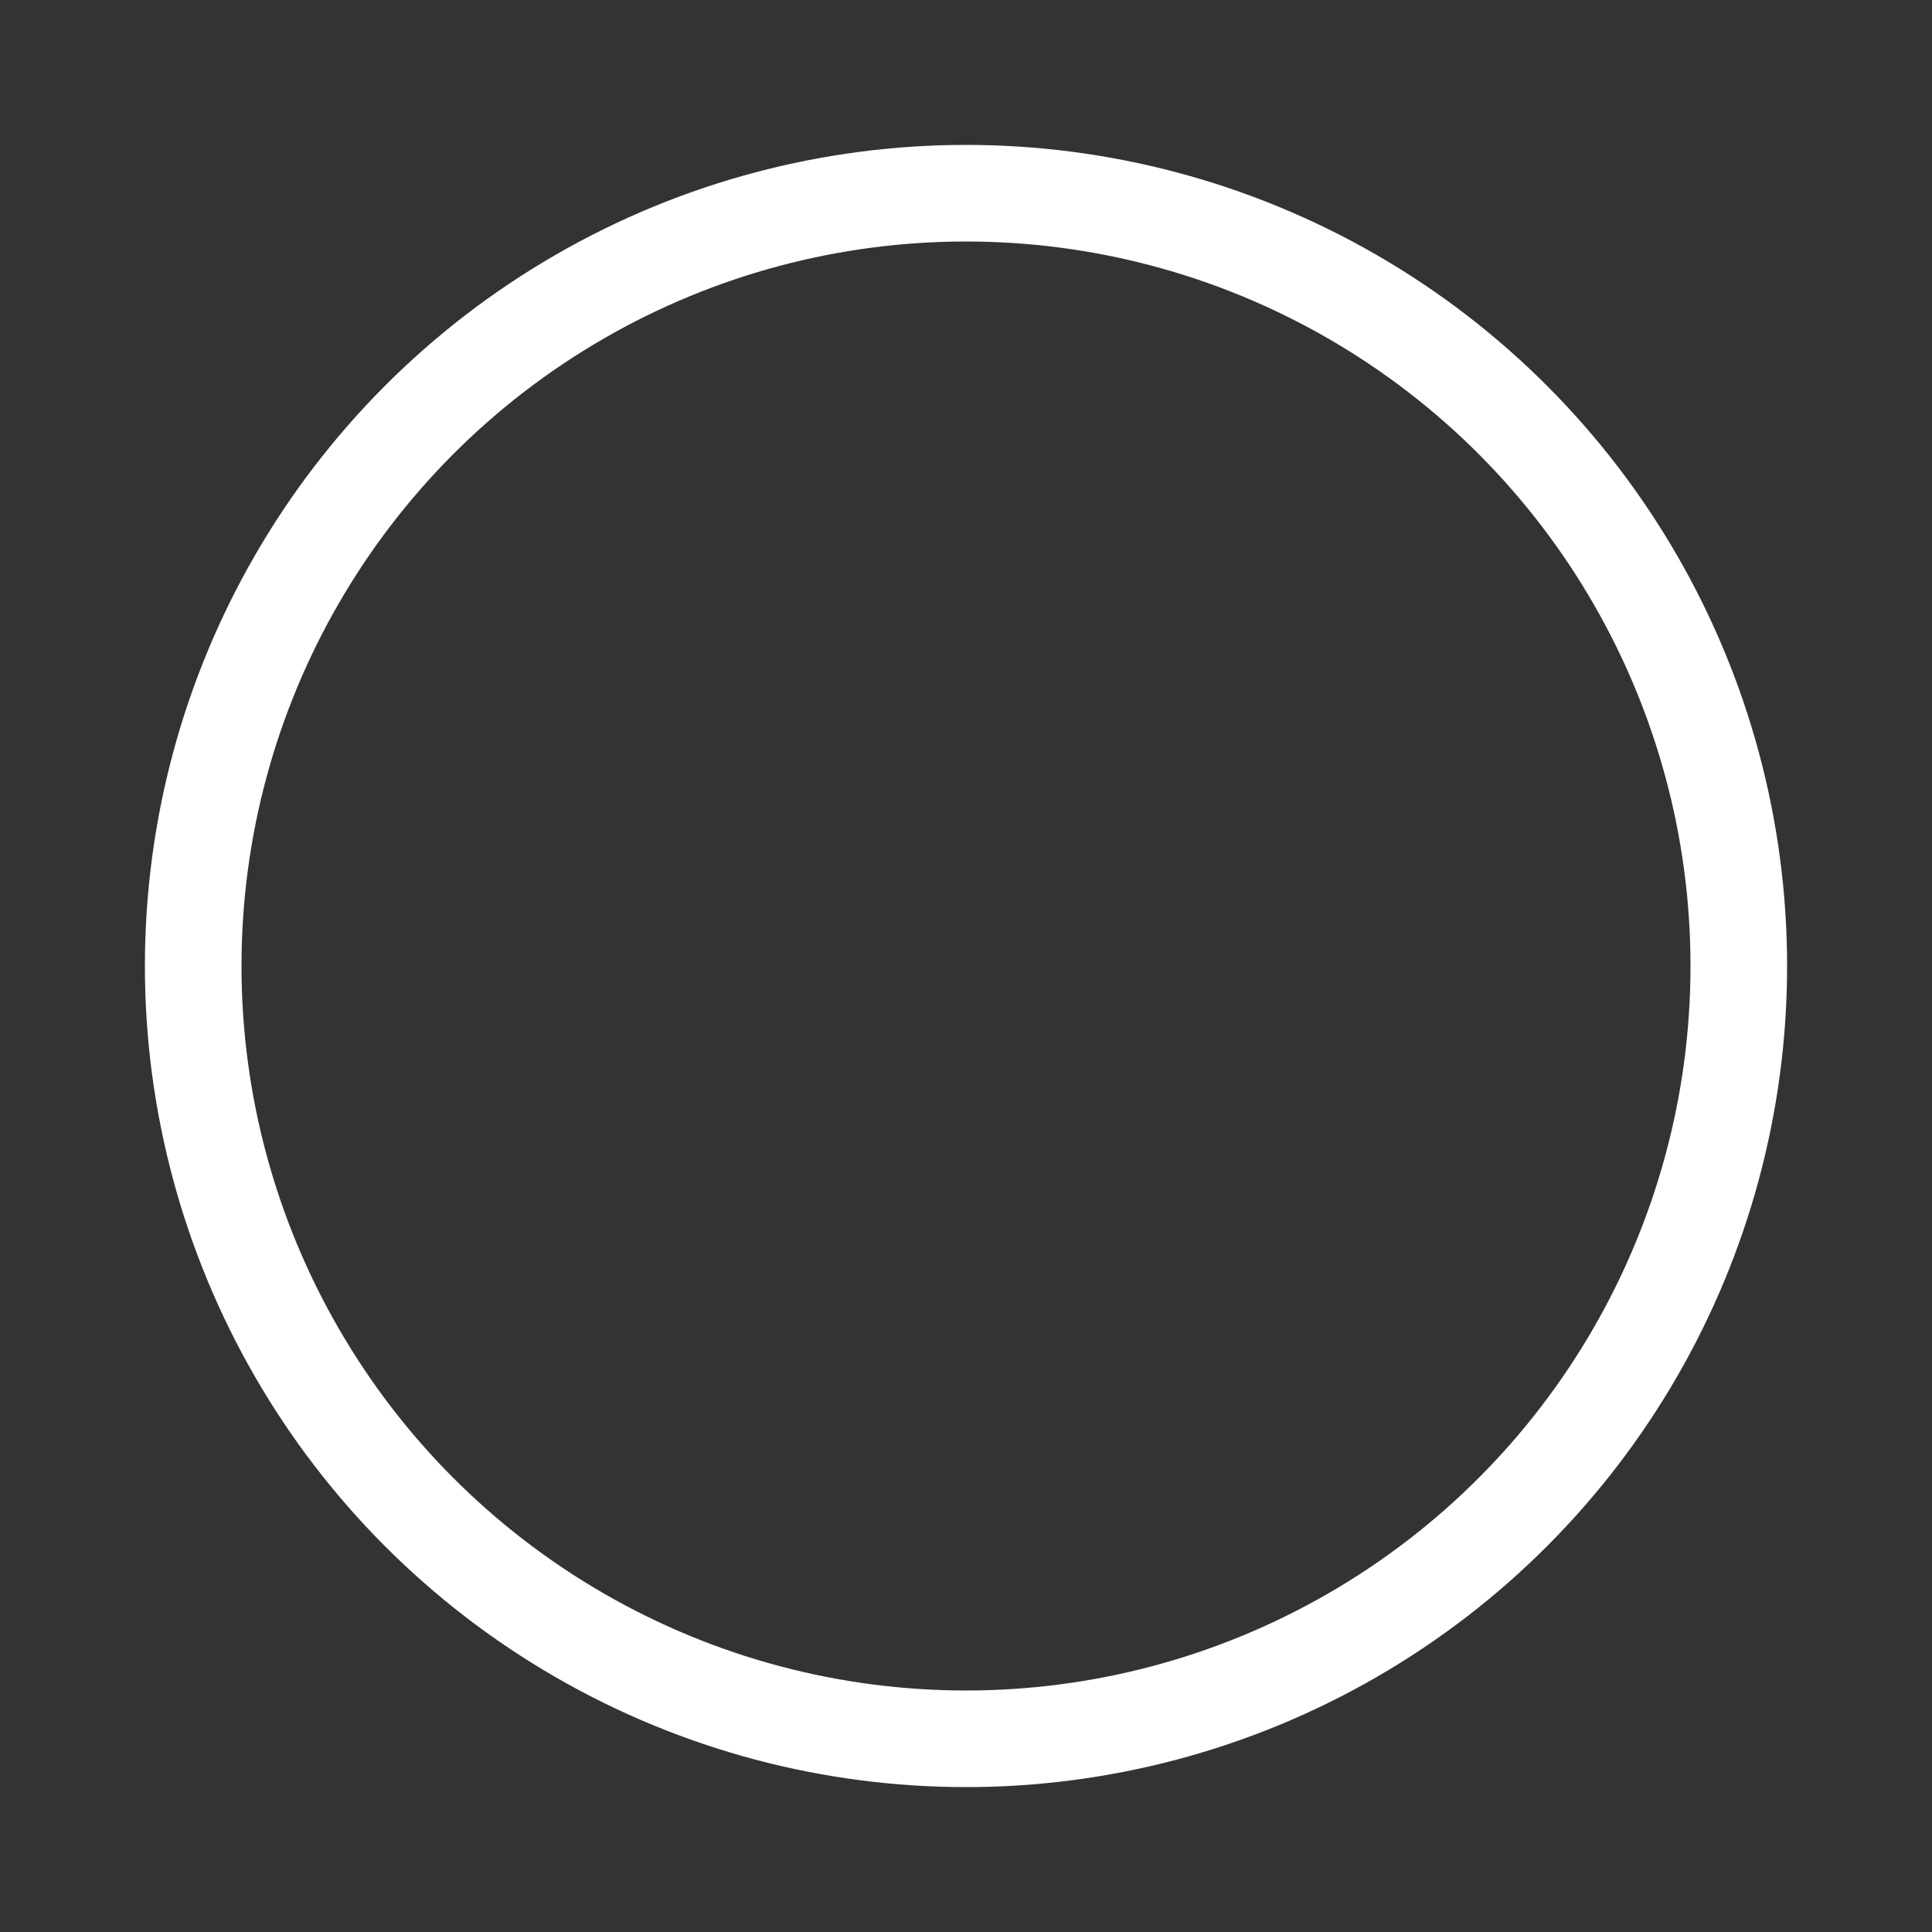 <!-- <svg height="100%" width="100%" viewBox="0 0 100 100">
    <polygon points="50,15 90,85 10,85" style="fill:lime;stroke:purple;stroke-width:1" />
</svg> -->


<svg xmlns="http://www.w3.org/2000/svg" 
    width="100%" 
    height="100%" 
    viewBox="0 0 100 100" 
   stroke="white"
        stroke-width="5px" 
        fill="none">
   <rect x="0" y="0" width="100" height="100" fill="#333333" stroke="none"/>
   <circle cx="50" cy="50" r="40" stroke="white"
        stroke-width="5px" 
        fill="none" />
</svg>